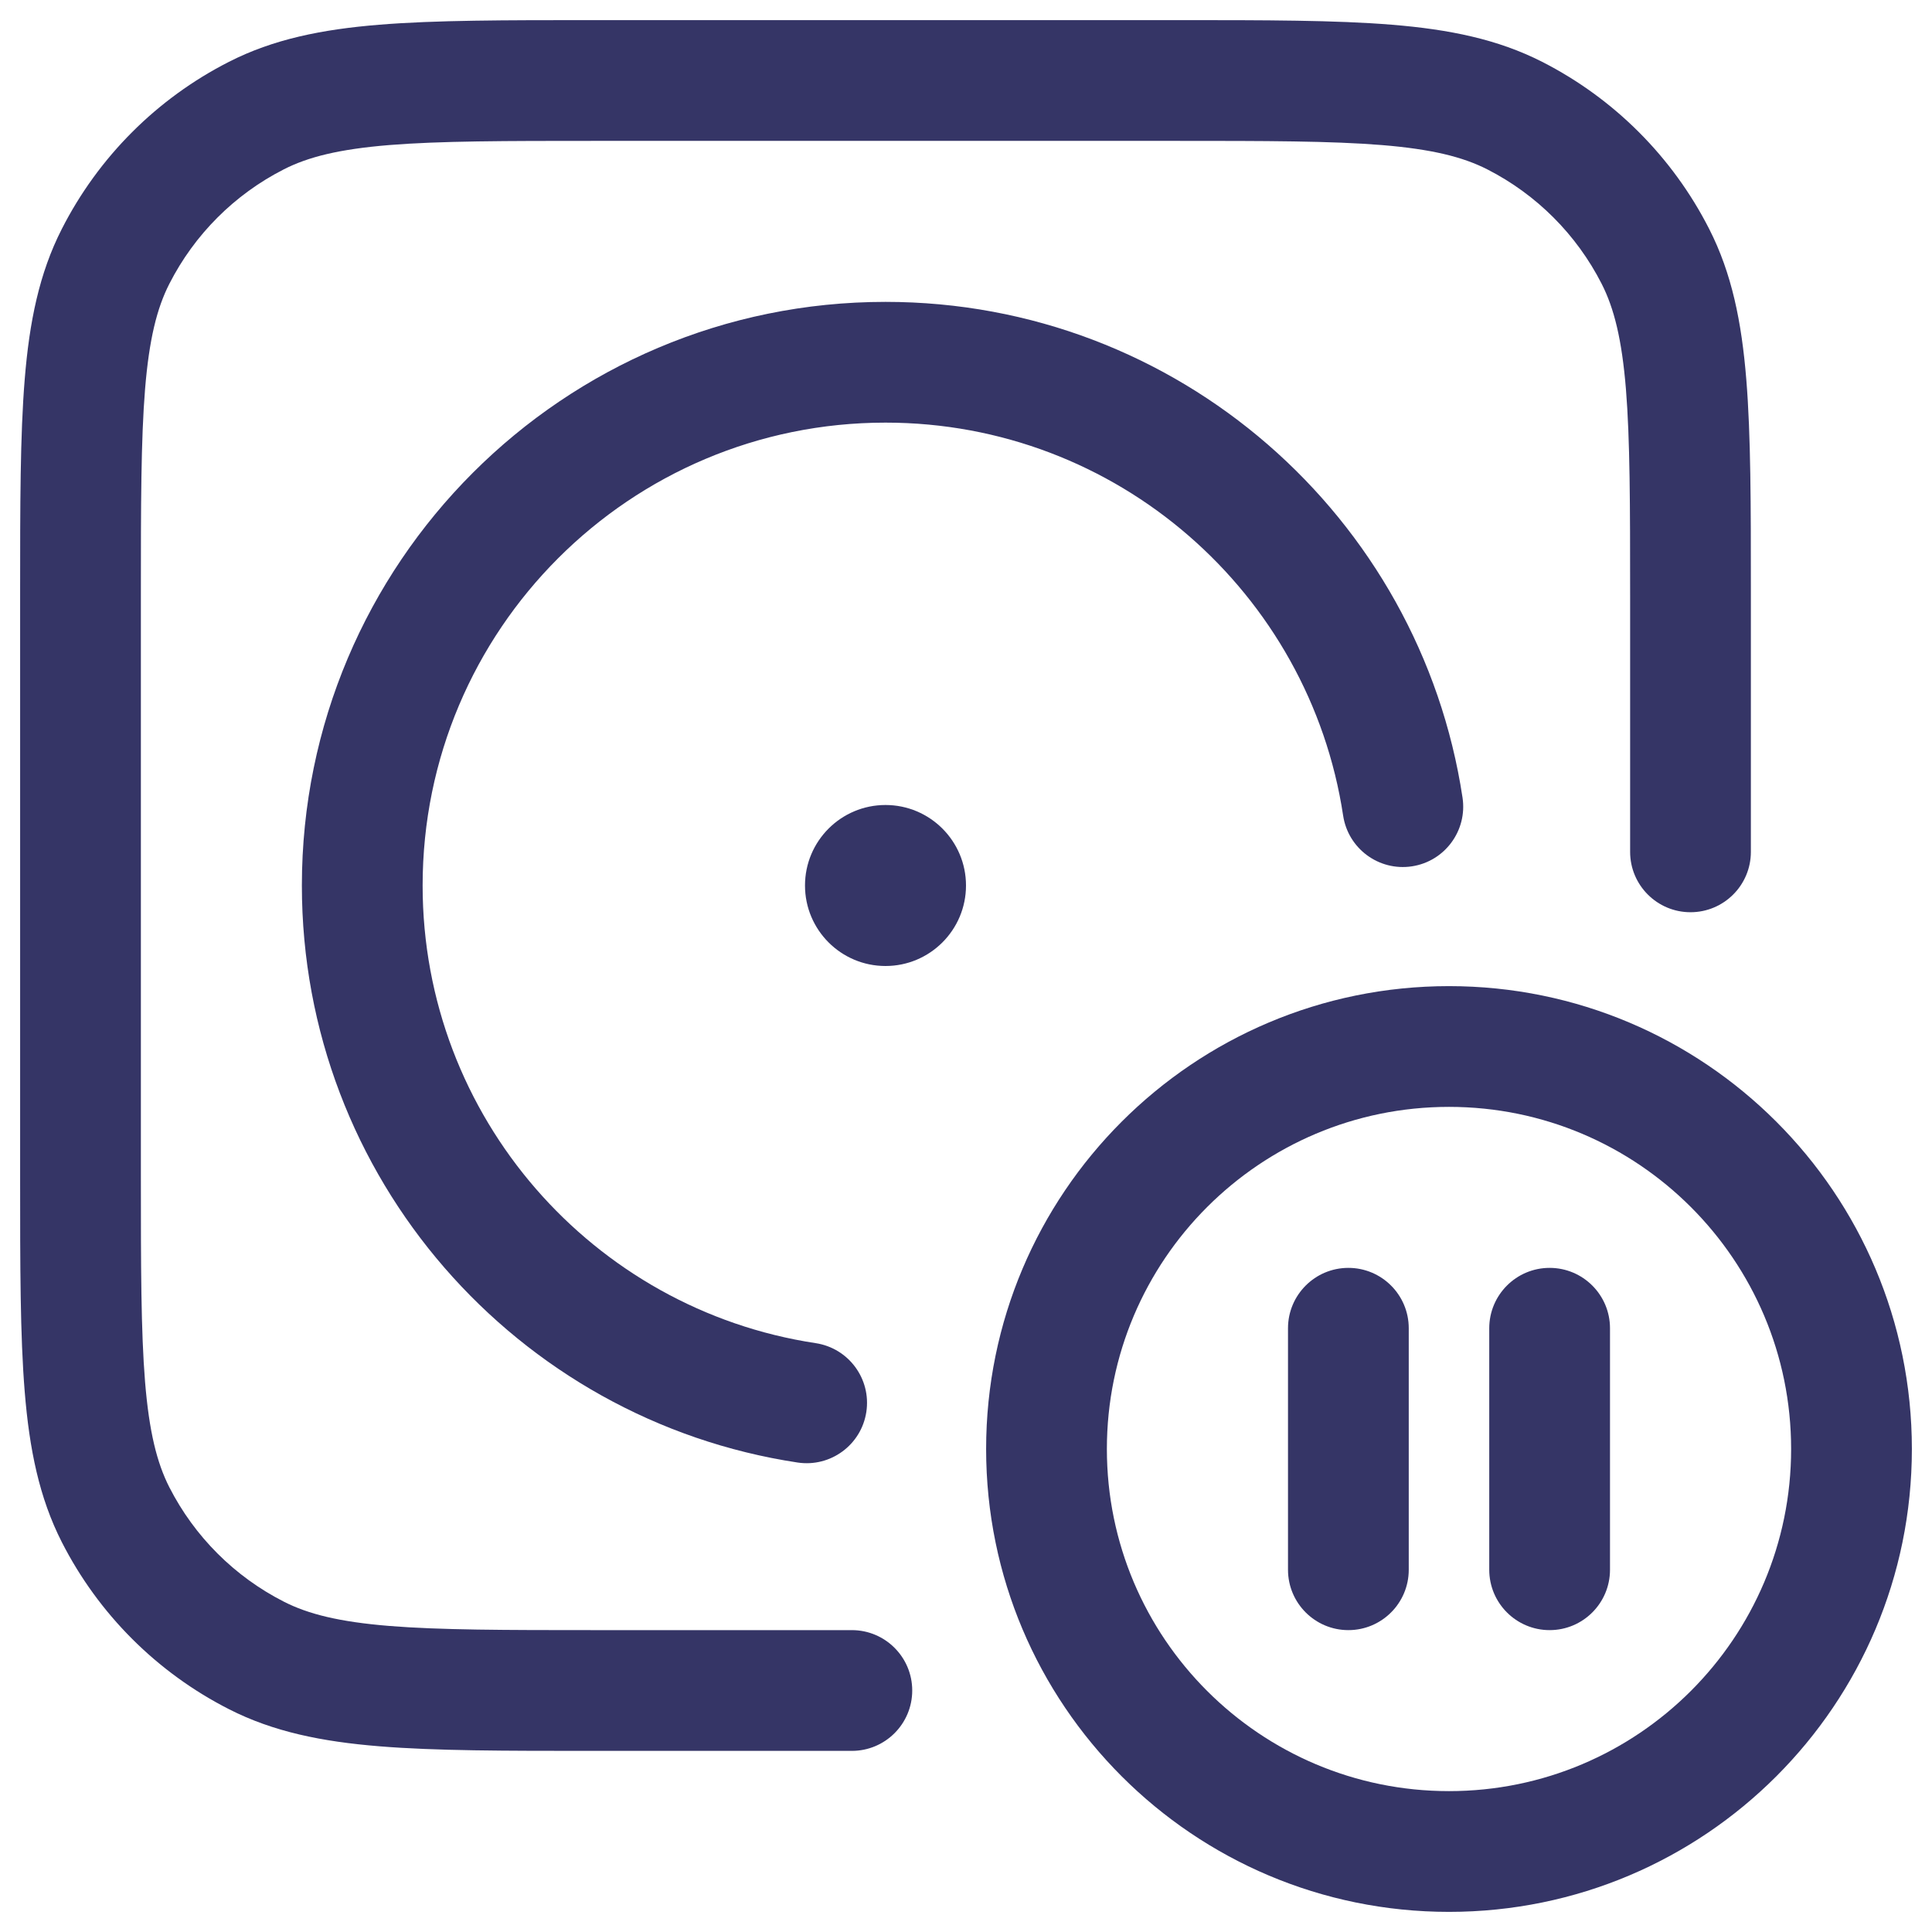 <svg width="24" height="24" viewBox="0 0 24 24" fill="none" xmlns="http://www.w3.org/2000/svg">
<g clip-path="url(#clip0_9001_293606)">
<path d="M7.367 0.25H14.633C15.725 0.25 16.591 0.25 17.288 0.307C18.002 0.365 18.605 0.487 19.157 0.768C20.05 1.223 20.777 1.95 21.232 2.844C21.513 3.395 21.635 3.998 21.693 4.712C21.75 5.409 21.75 6.275 21.75 7.367V10.582C21.75 10.996 21.414 11.332 21 11.332C20.586 11.332 20.25 10.996 20.25 10.582V7.4C20.25 6.268 20.249 5.463 20.198 4.834C20.147 4.213 20.051 3.829 19.896 3.525C19.584 2.913 19.087 2.416 18.476 2.104C18.171 1.949 17.787 1.853 17.166 1.802C16.537 1.751 15.732 1.75 14.6 1.75H7.4C6.268 1.75 5.463 1.751 4.834 1.802C4.213 1.853 3.829 1.949 3.525 2.104C2.913 2.416 2.416 2.913 2.104 3.525C1.949 3.829 1.853 4.213 1.802 4.834C1.751 5.463 1.75 6.268 1.75 7.4V14.6C1.75 15.732 1.751 16.537 1.802 17.166C1.853 17.787 1.949 18.171 2.104 18.476C2.416 19.087 2.913 19.584 3.525 19.896C3.829 20.051 4.213 20.147 4.834 20.198C5.463 20.249 6.268 20.25 7.4 20.25H10.582C10.996 20.25 11.332 20.586 11.332 21C11.332 21.414 10.996 21.75 10.582 21.75H7.367C6.275 21.75 5.409 21.75 4.712 21.693C3.998 21.635 3.395 21.513 2.844 21.232C1.95 20.777 1.223 20.05 0.768 19.157C0.487 18.605 0.365 18.002 0.307 17.288C0.25 16.591 0.25 15.725 0.25 14.633V7.367C0.25 6.275 0.25 5.409 0.307 4.712C0.365 3.998 0.487 3.395 0.768 2.844C1.223 1.95 1.95 1.223 2.844 0.768C3.395 0.487 3.998 0.365 4.712 0.307C5.409 0.25 6.275 0.25 7.367 0.25Z" fill="#353566"/>
<path d="M11 5.25C7.824 5.25 5.25 7.824 5.25 11C5.25 13.88 7.369 16.267 10.132 16.685C10.542 16.747 10.824 17.129 10.762 17.539C10.7 17.948 10.318 18.23 9.908 18.168C6.422 17.641 3.75 14.633 3.75 11C3.75 6.996 6.996 3.75 11 3.75C14.633 3.75 17.641 6.422 18.168 9.908C18.23 10.318 17.948 10.7 17.539 10.762C17.129 10.824 16.747 10.542 16.685 10.132C16.267 7.369 13.88 5.25 11 5.25Z" fill="#353566"/>
<path d="M10 11C10 10.448 10.448 10 11 10C11.552 10 12 10.448 12 11C12 11.552 11.552 12 11 12C10.448 12 10 11.552 10 11Z" fill="#353566"/>
<path d="M16.75 15.75C17.164 15.75 17.5 16.086 17.5 16.5V19.5C17.5 19.914 17.164 20.25 16.75 20.25C16.336 20.25 16 19.914 16 19.5V16.5C16 16.086 16.336 15.75 16.75 15.75Z" fill="#353566"/>
<path d="M20 16.5C20 16.086 19.664 15.75 19.25 15.75C18.836 15.75 18.5 16.086 18.5 16.5V19.5C18.5 19.914 18.836 20.25 19.25 20.25C19.664 20.25 20 19.914 20 19.5V16.5Z" fill="#353566"/>
<path fill-rule="evenodd" clip-rule="evenodd" d="M18 12.25C14.824 12.25 12.25 14.824 12.25 18C12.25 21.176 14.824 23.75 18 23.75C21.176 23.75 23.75 21.176 23.75 18C23.75 14.824 21.176 12.25 18 12.25ZM13.75 18C13.75 15.653 15.653 13.75 18 13.75C20.347 13.75 22.25 15.653 22.25 18C22.25 20.347 20.347 22.25 18 22.25C15.653 22.25 13.75 20.347 13.75 18Z" fill="#353566"/>
</g>
<defs>
<clipPath id="clip0_9001_293606">
<rect width="24" height="24" fill="white"/>
</clipPath>
</defs>
</svg>
